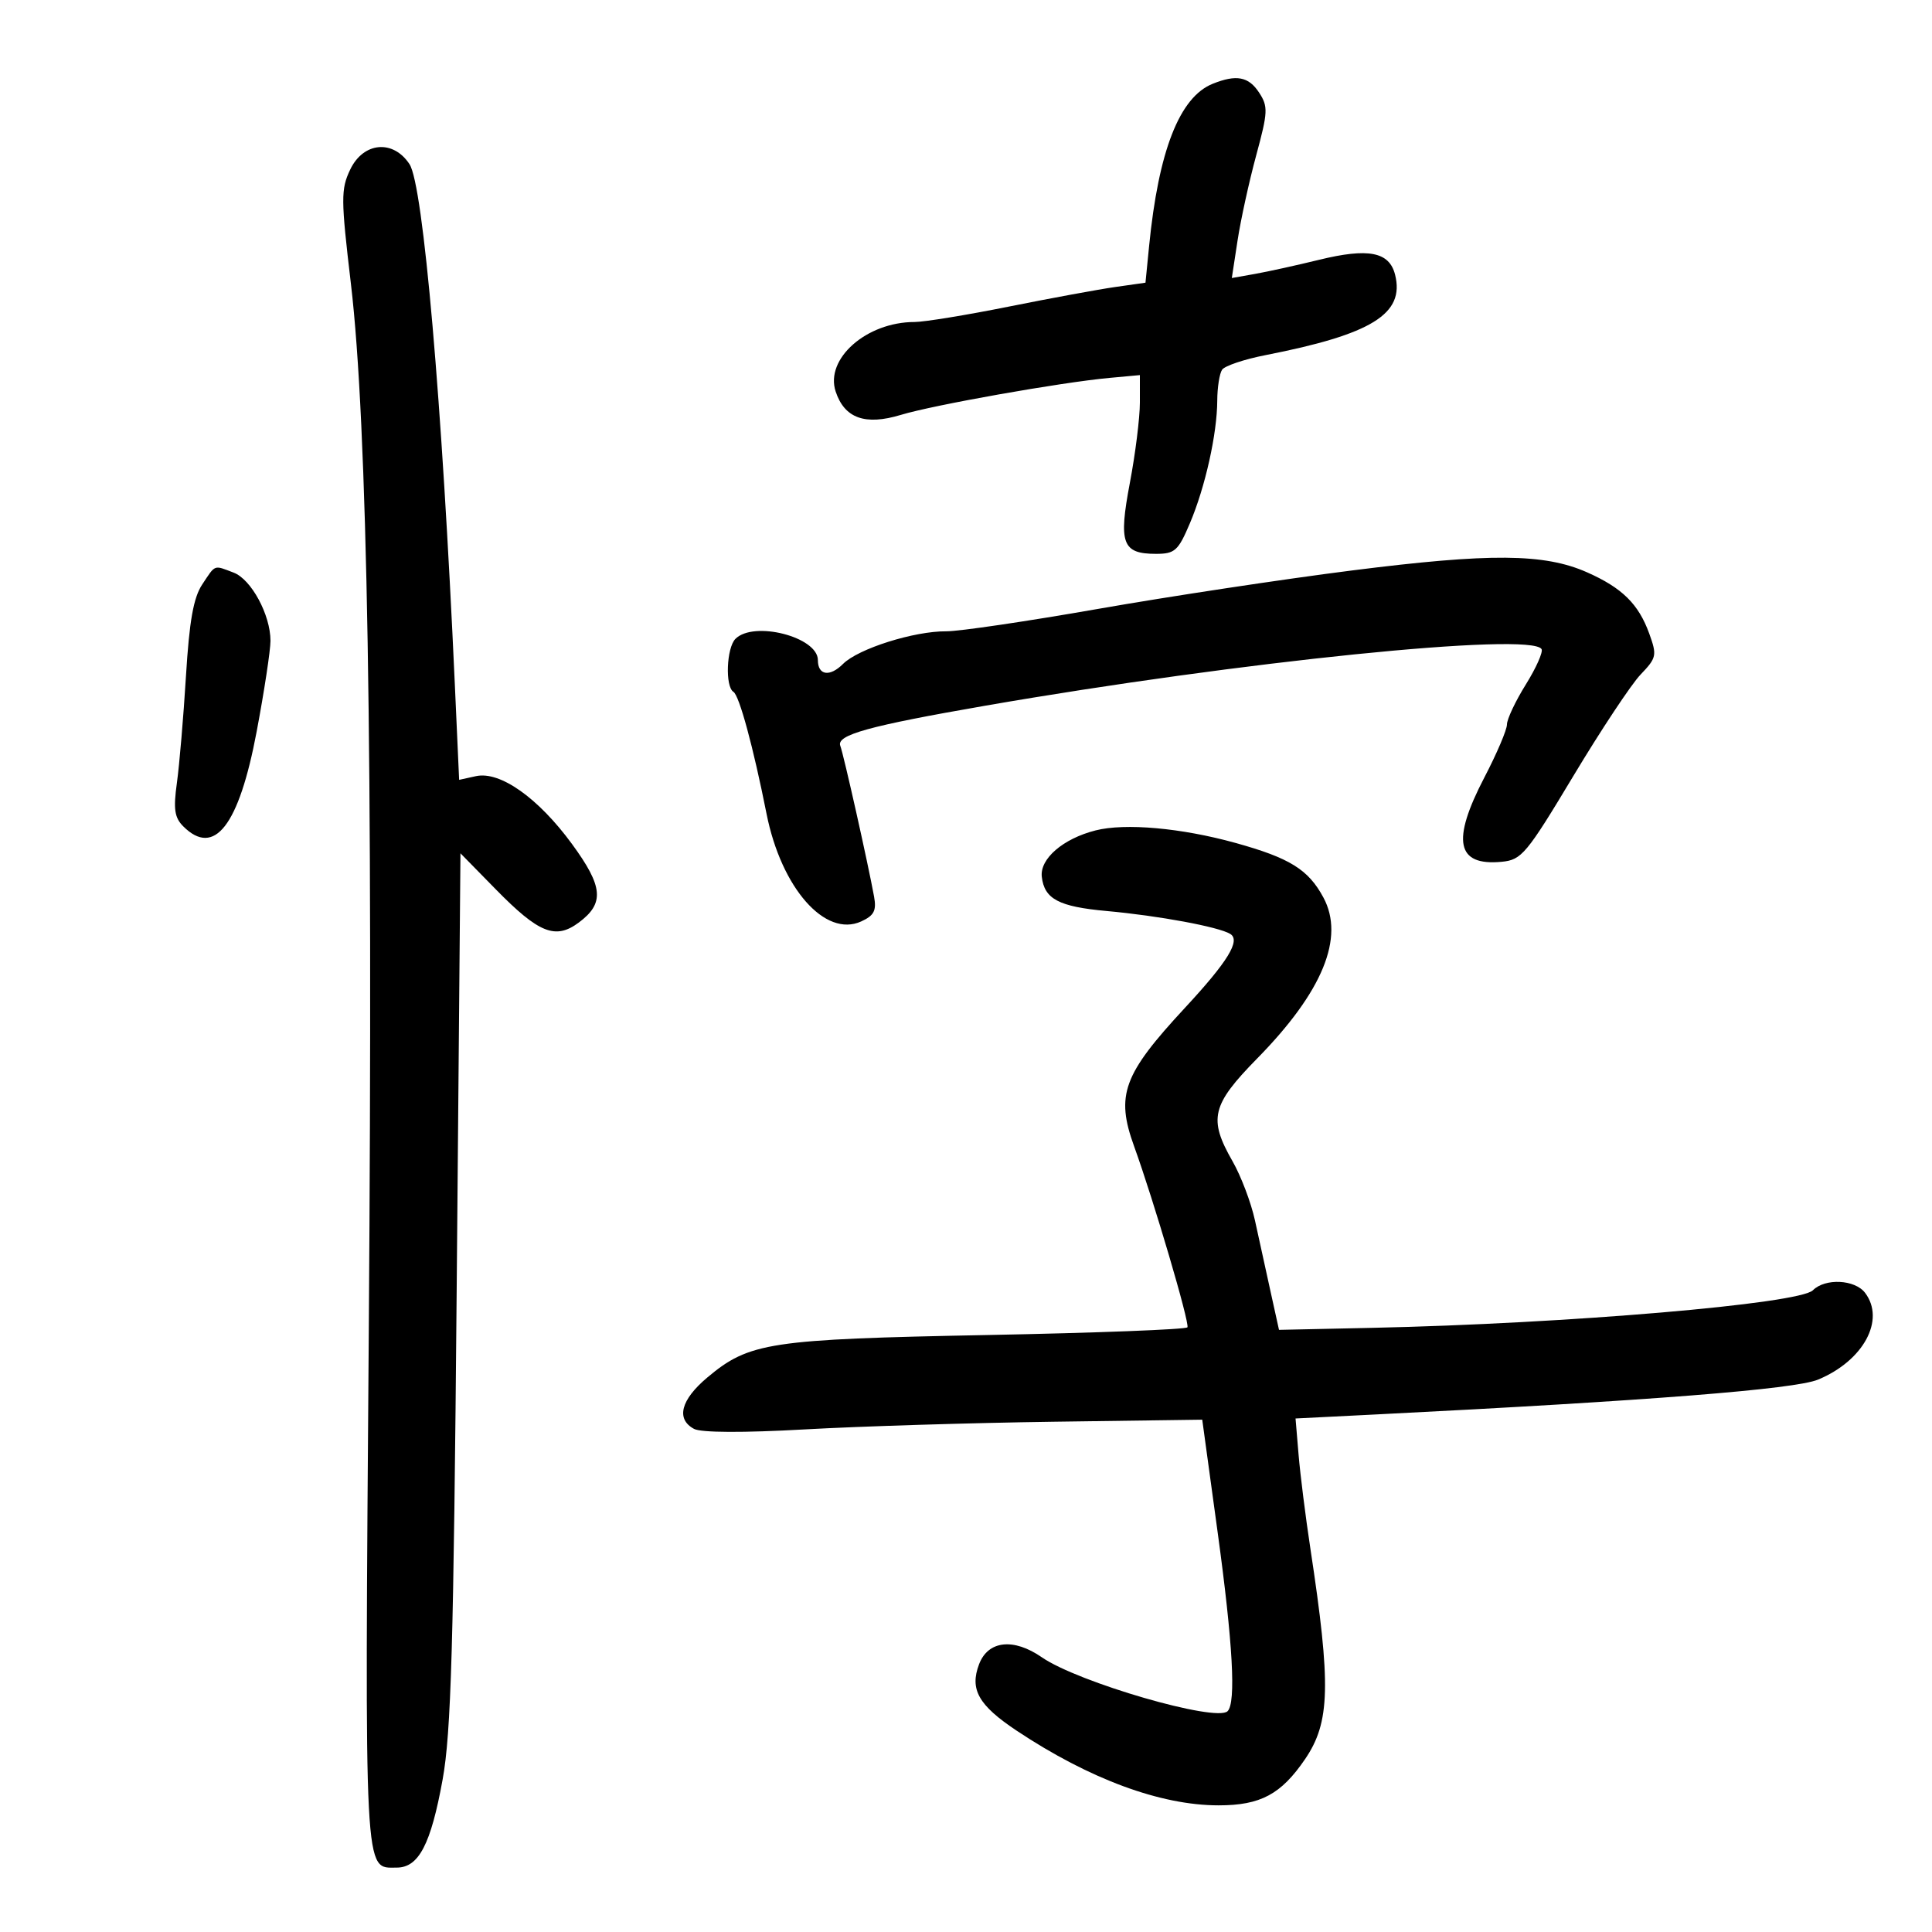 <svg xmlns="http://www.w3.org/2000/svg" width="300" height="300" viewBox="0 0 300 300" version="1.1">
	<path d="M 188.297 13.014 C 183.159 15.082, 179.895 23.416, 178.433 38.199 L 177.869 43.897 173.184 44.564 C 170.608 44.931, 163.151 46.304, 156.612 47.615 C 150.074 48.927, 143.504 50, 142.012 50 C 134.552 50, 128.074 55.711, 129.762 60.800 C 131.141 64.955, 134.349 66.103, 139.888 64.422 C 144.959 62.883, 164.755 59.372, 172.250 58.683 L 177 58.246 177 62.512 C 177 64.859, 176.301 70.466, 175.446 74.972 C 173.661 84.382, 174.256 86, 179.499 86 C 182.433 86, 182.952 85.531, 184.767 81.250 C 187.151 75.626, 188.994 67.361, 189.015 62.201 C 189.024 60.165, 189.361 58.010, 189.765 57.411 C 190.169 56.811, 193.200 55.792, 196.500 55.146 C 213.036 51.908, 218.154 48.733, 216.629 42.659 C 215.736 39.101, 212.492 38.467, 204.800 40.349 C 201.335 41.197, 196.875 42.179, 194.888 42.531 L 191.276 43.171 192.169 37.335 C 192.660 34.126, 193.962 28.180, 195.063 24.123 C 196.892 17.379, 196.930 16.542, 195.509 14.373 C 193.881 11.888, 191.982 11.530, 188.297 13.014 M 54.378 26.334 C 52.920 29.392, 52.929 30.866, 54.491 44.084 C 57.059 65.823, 57.929 116.830, 57.265 206.700 C 56.629 292.691, 56.489 290, 61.599 290 C 65.022 290, 66.901 286.397, 68.729 276.329 C 70.051 269.043, 70.434 255.706, 70.916 200 L 71.500 132.500 77 138.110 C 83.672 144.916, 86.251 145.947, 89.870 143.255 C 93.892 140.264, 93.670 137.685, 88.822 131.061 C 83.575 123.893, 77.642 119.700, 73.906 120.521 L 71.294 121.094 70.627 106.297 C 68.642 62.248, 65.725 28.756, 63.591 25.499 C 61.051 21.622, 56.425 22.041, 54.378 26.334 M 210 88.573 C 199.275 89.931, 181.500 92.621, 170.500 94.550 C 159.500 96.479, 148.894 98.044, 146.932 98.029 C 141.942 97.989, 133.272 100.728, 130.908 103.092 C 128.843 105.157, 127 104.877, 127 102.498 C 127 98.907, 117.055 96.345, 114.200 99.200 C 112.809 100.591, 112.579 106.622, 113.886 107.429 C 114.795 107.991, 116.962 115.970, 119.029 126.367 C 121.321 137.893, 128.124 145.631, 133.723 143.081 C 135.725 142.168, 136.121 141.405, 135.725 139.222 C 134.800 134.128, 131.002 117.169, 130.482 115.813 C 129.833 114.121, 134.876 112.725, 153 109.580 C 192.621 102.703, 237.716 98.114, 239.370 100.790 C 239.639 101.225, 238.541 103.699, 236.929 106.287 C 235.318 108.876, 234 111.669, 234 112.495 C 234 113.320, 232.425 117.016, 230.500 120.708 C 225.352 130.583, 226.152 134.493, 233.185 133.818 C 236.275 133.522, 237.029 132.618, 244.306 120.500 C 248.599 113.350, 253.301 106.258, 254.753 104.740 C 257.238 102.142, 257.317 101.767, 256.096 98.388 C 254.433 93.789, 251.883 91.278, 246.425 88.864 C 239.795 85.931, 231.401 85.864, 210 88.573 M 31.404 90.750 C 30.041 92.803, 29.400 96.415, 28.875 105 C 28.489 111.325, 27.856 118.778, 27.469 121.562 C 26.904 125.629, 27.098 126.955, 28.454 128.312 C 33.282 133.139, 37.103 128.212, 39.851 113.615 C 41.033 107.337, 42 100.986, 42 99.502 C 42 95.476, 39.019 89.958, 36.282 88.917 C 33.149 87.726, 33.499 87.594, 31.404 90.750 M 170.123 128.944 C 165.075 130.223, 161.450 133.348, 161.769 136.144 C 162.164 139.605, 164.412 140.791, 171.846 141.462 C 179.919 142.192, 189.260 143.925, 191.037 145.023 C 192.672 146.033, 190.656 149.318, 183.994 156.500 C 174.395 166.847, 173.222 170.042, 176.104 178 C 179.127 186.348, 184.746 205.420, 184.384 206.103 C 184.208 206.435, 170.212 206.974, 153.282 207.302 C 119.488 207.955, 116.339 208.433, 109.838 213.891 C 105.709 217.357, 104.932 220.358, 107.771 221.877 C 108.871 222.466, 115.410 222.495, 125.021 221.954 C 133.534 221.475, 150.891 220.940, 163.592 220.766 L 186.683 220.448 189.081 237.974 C 191.442 255.224, 191.950 264.384, 190.620 265.713 C 188.867 267.467, 167.396 261.238, 161.779 257.346 C 157.385 254.302, 153.430 254.738, 152.030 258.421 C 150.544 262.330, 151.940 264.795, 157.876 268.744 C 169.159 276.250, 180.203 280.333, 189.222 280.333 C 195.734 280.333, 198.928 278.625, 202.658 273.147 C 206.554 267.424, 206.700 261.661, 203.481 240.500 C 202.728 235.550, 201.901 228.971, 201.642 225.881 L 201.171 220.261 213.836 219.625 C 256.144 217.500, 278.710 215.720, 282.313 214.223 C 289.359 211.297, 292.796 204.949, 289.608 200.750 C 288.031 198.673, 283.412 198.445, 281.507 200.351 C 279.394 202.463, 243.417 205.531, 213.052 206.187 L 198.603 206.500 197.279 200.500 C 196.551 197.200, 195.466 192.250, 194.868 189.500 C 194.269 186.750, 192.704 182.620, 191.390 180.322 C 187.609 173.712, 188.122 171.585, 195.243 164.330 C 205.384 153.999, 208.842 145.575, 205.494 139.358 C 203.153 135.011, 200.271 133.225, 191.824 130.884 C 183.438 128.560, 174.714 127.780, 170.123 128.944" stroke="none" fill="black" fill-rule="evenodd"/>
</svg>